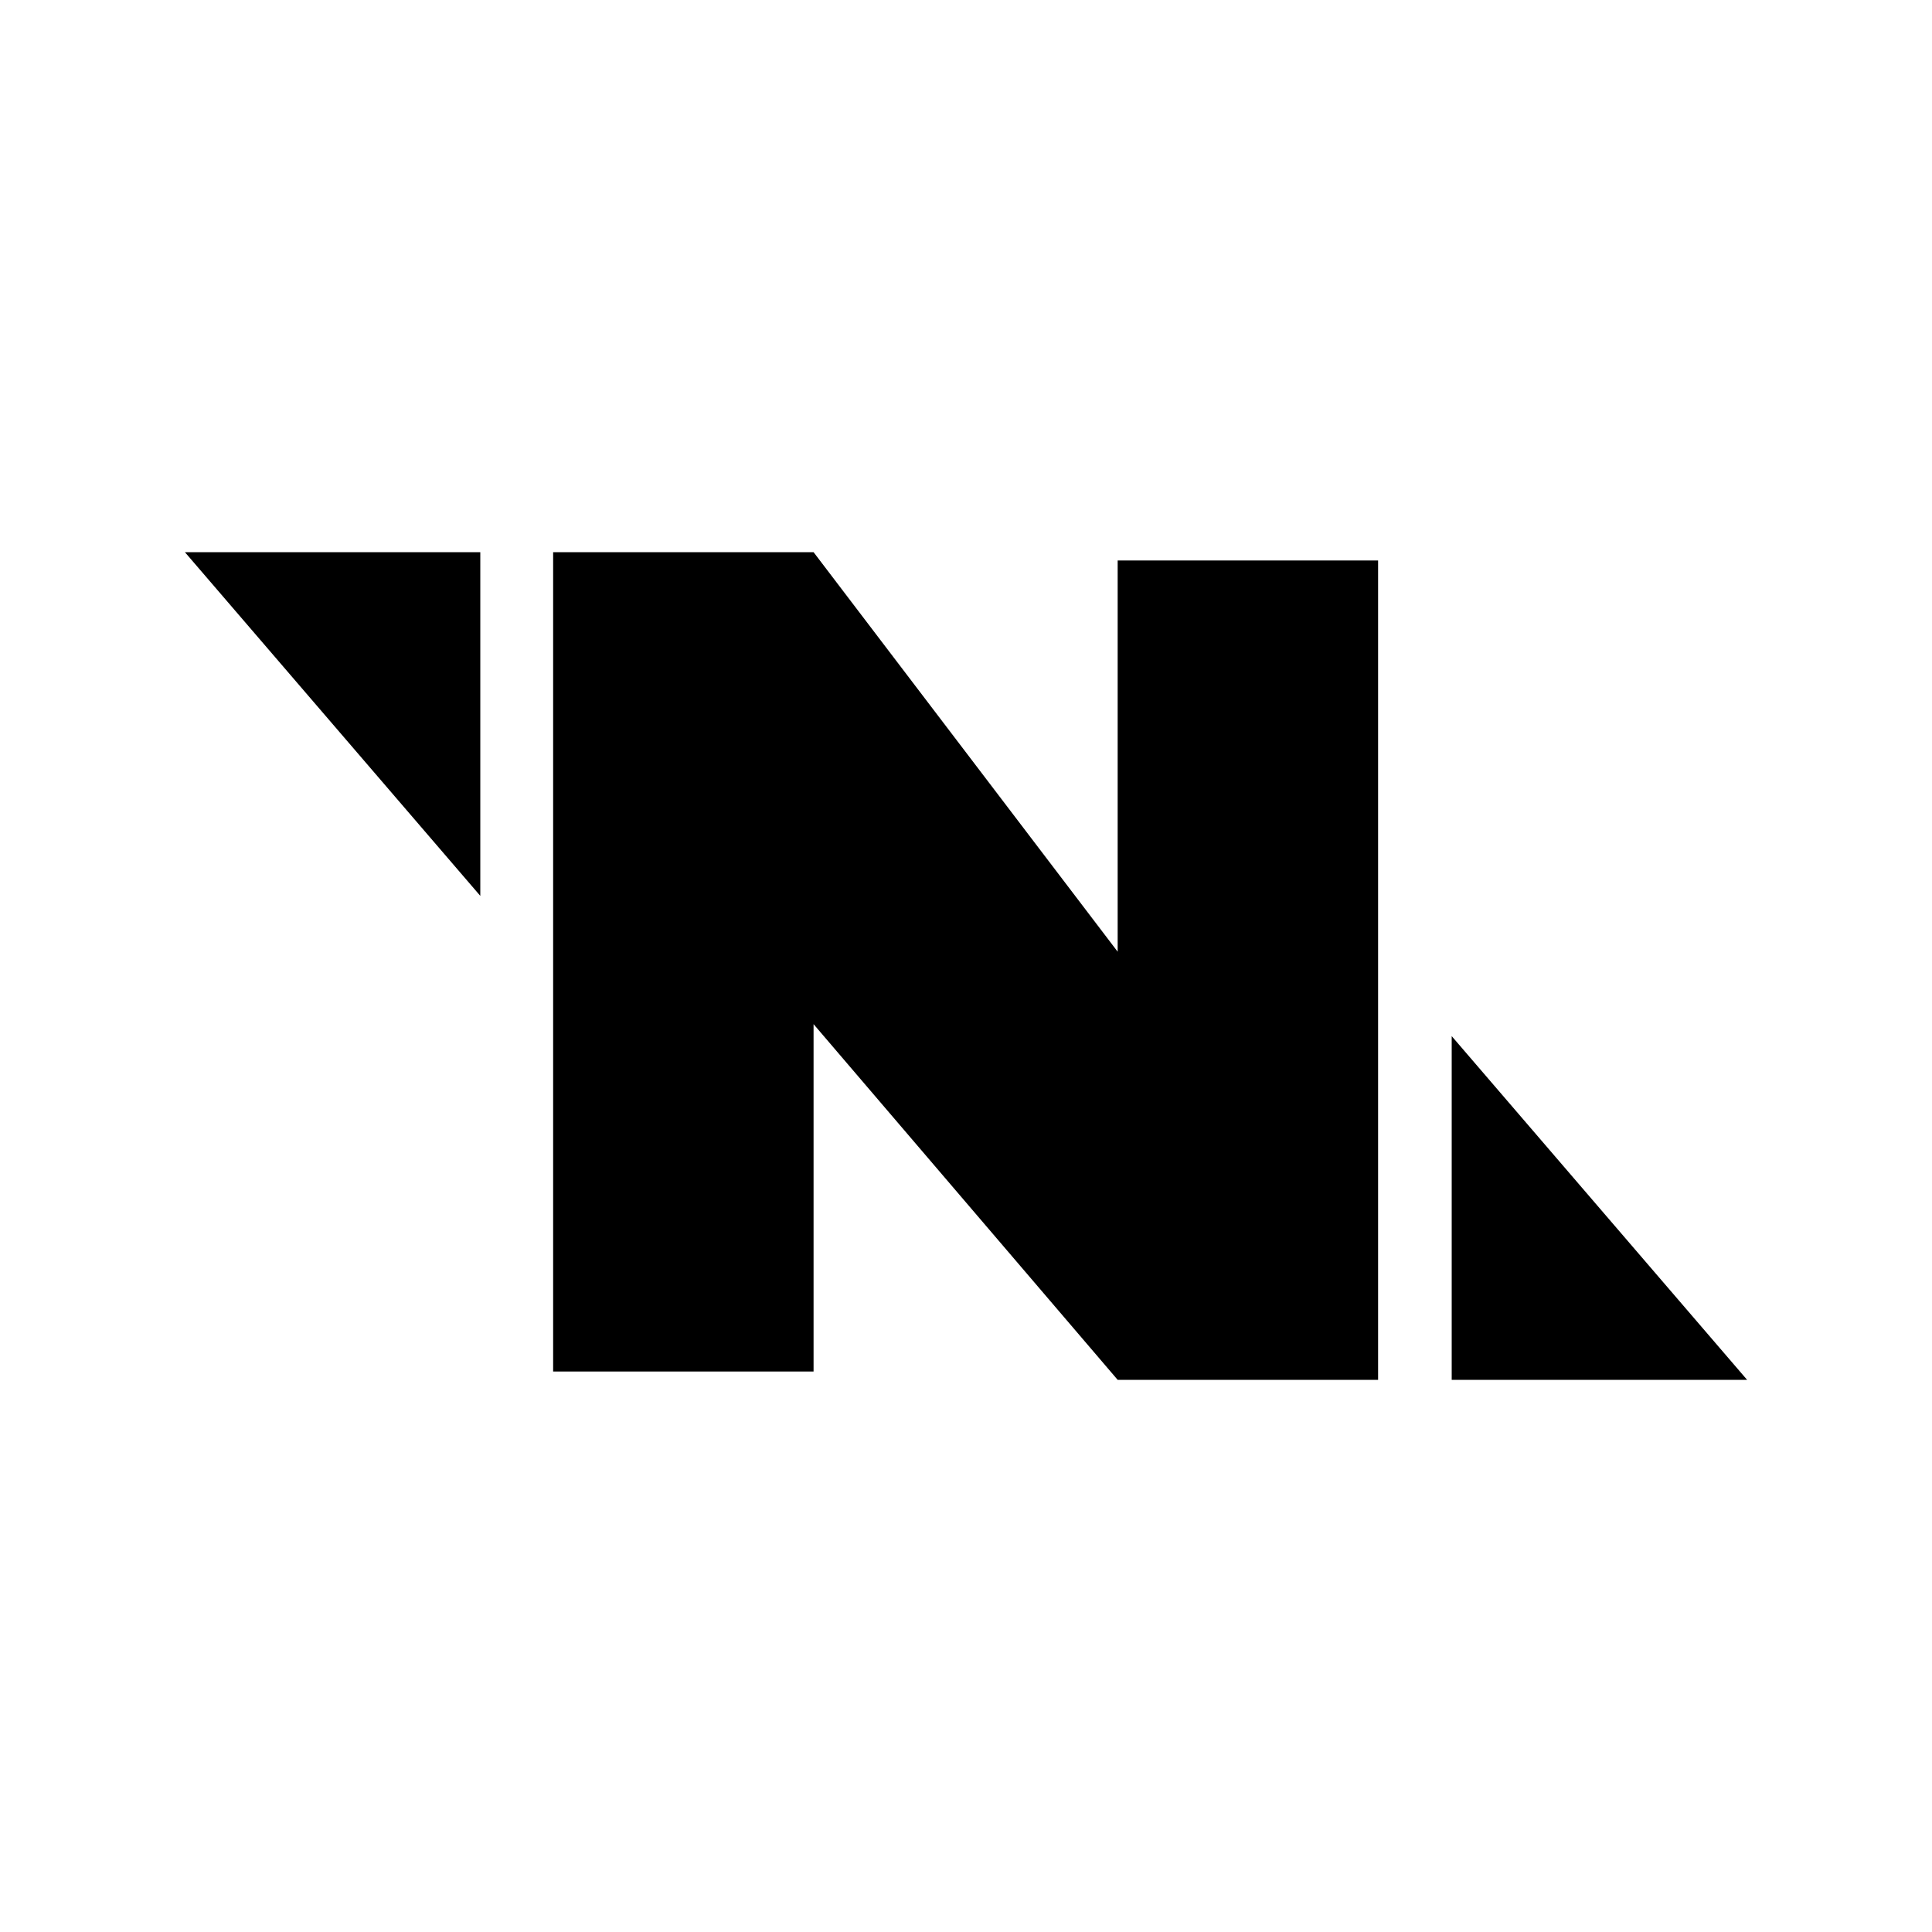 <?xml version="1.0" encoding="UTF-8" standalone="no"?>
<!DOCTYPE svg PUBLIC "-//W3C//DTD SVG 1.1//EN" "http://www.w3.org/Graphics/SVG/1.1/DTD/svg11.dtd">
<svg version="1.1" xmlns="http://www.w3.org/2000/svg" xmlns:xlink="http://www.w3.org/1999/xlink" preserveAspectRatio="xMidYMid meet" viewBox="0 0 100 100" width="100" height="100"><defs><path d="M57.85 29.01L71.33 29.01L71.33 71.42L57.85 71.42L42.11 53.01L42.11 70.99L28.63 70.99L28.63 28.58L42.11 28.58L57.85 49.26L57.85 29.01ZM75.14 71.42L75.14 53.63L90.43 71.42L75.14 71.42ZM9.57 28.58L24.86 28.58L24.86 46.37L9.57 28.58Z" id="aL5njfIsM"></path></defs><g><g><g><use xlink:href="#aL5njfIsM" opacity="1" fill="#000000" fill-opacity="1"></use></g></g></g></svg>
